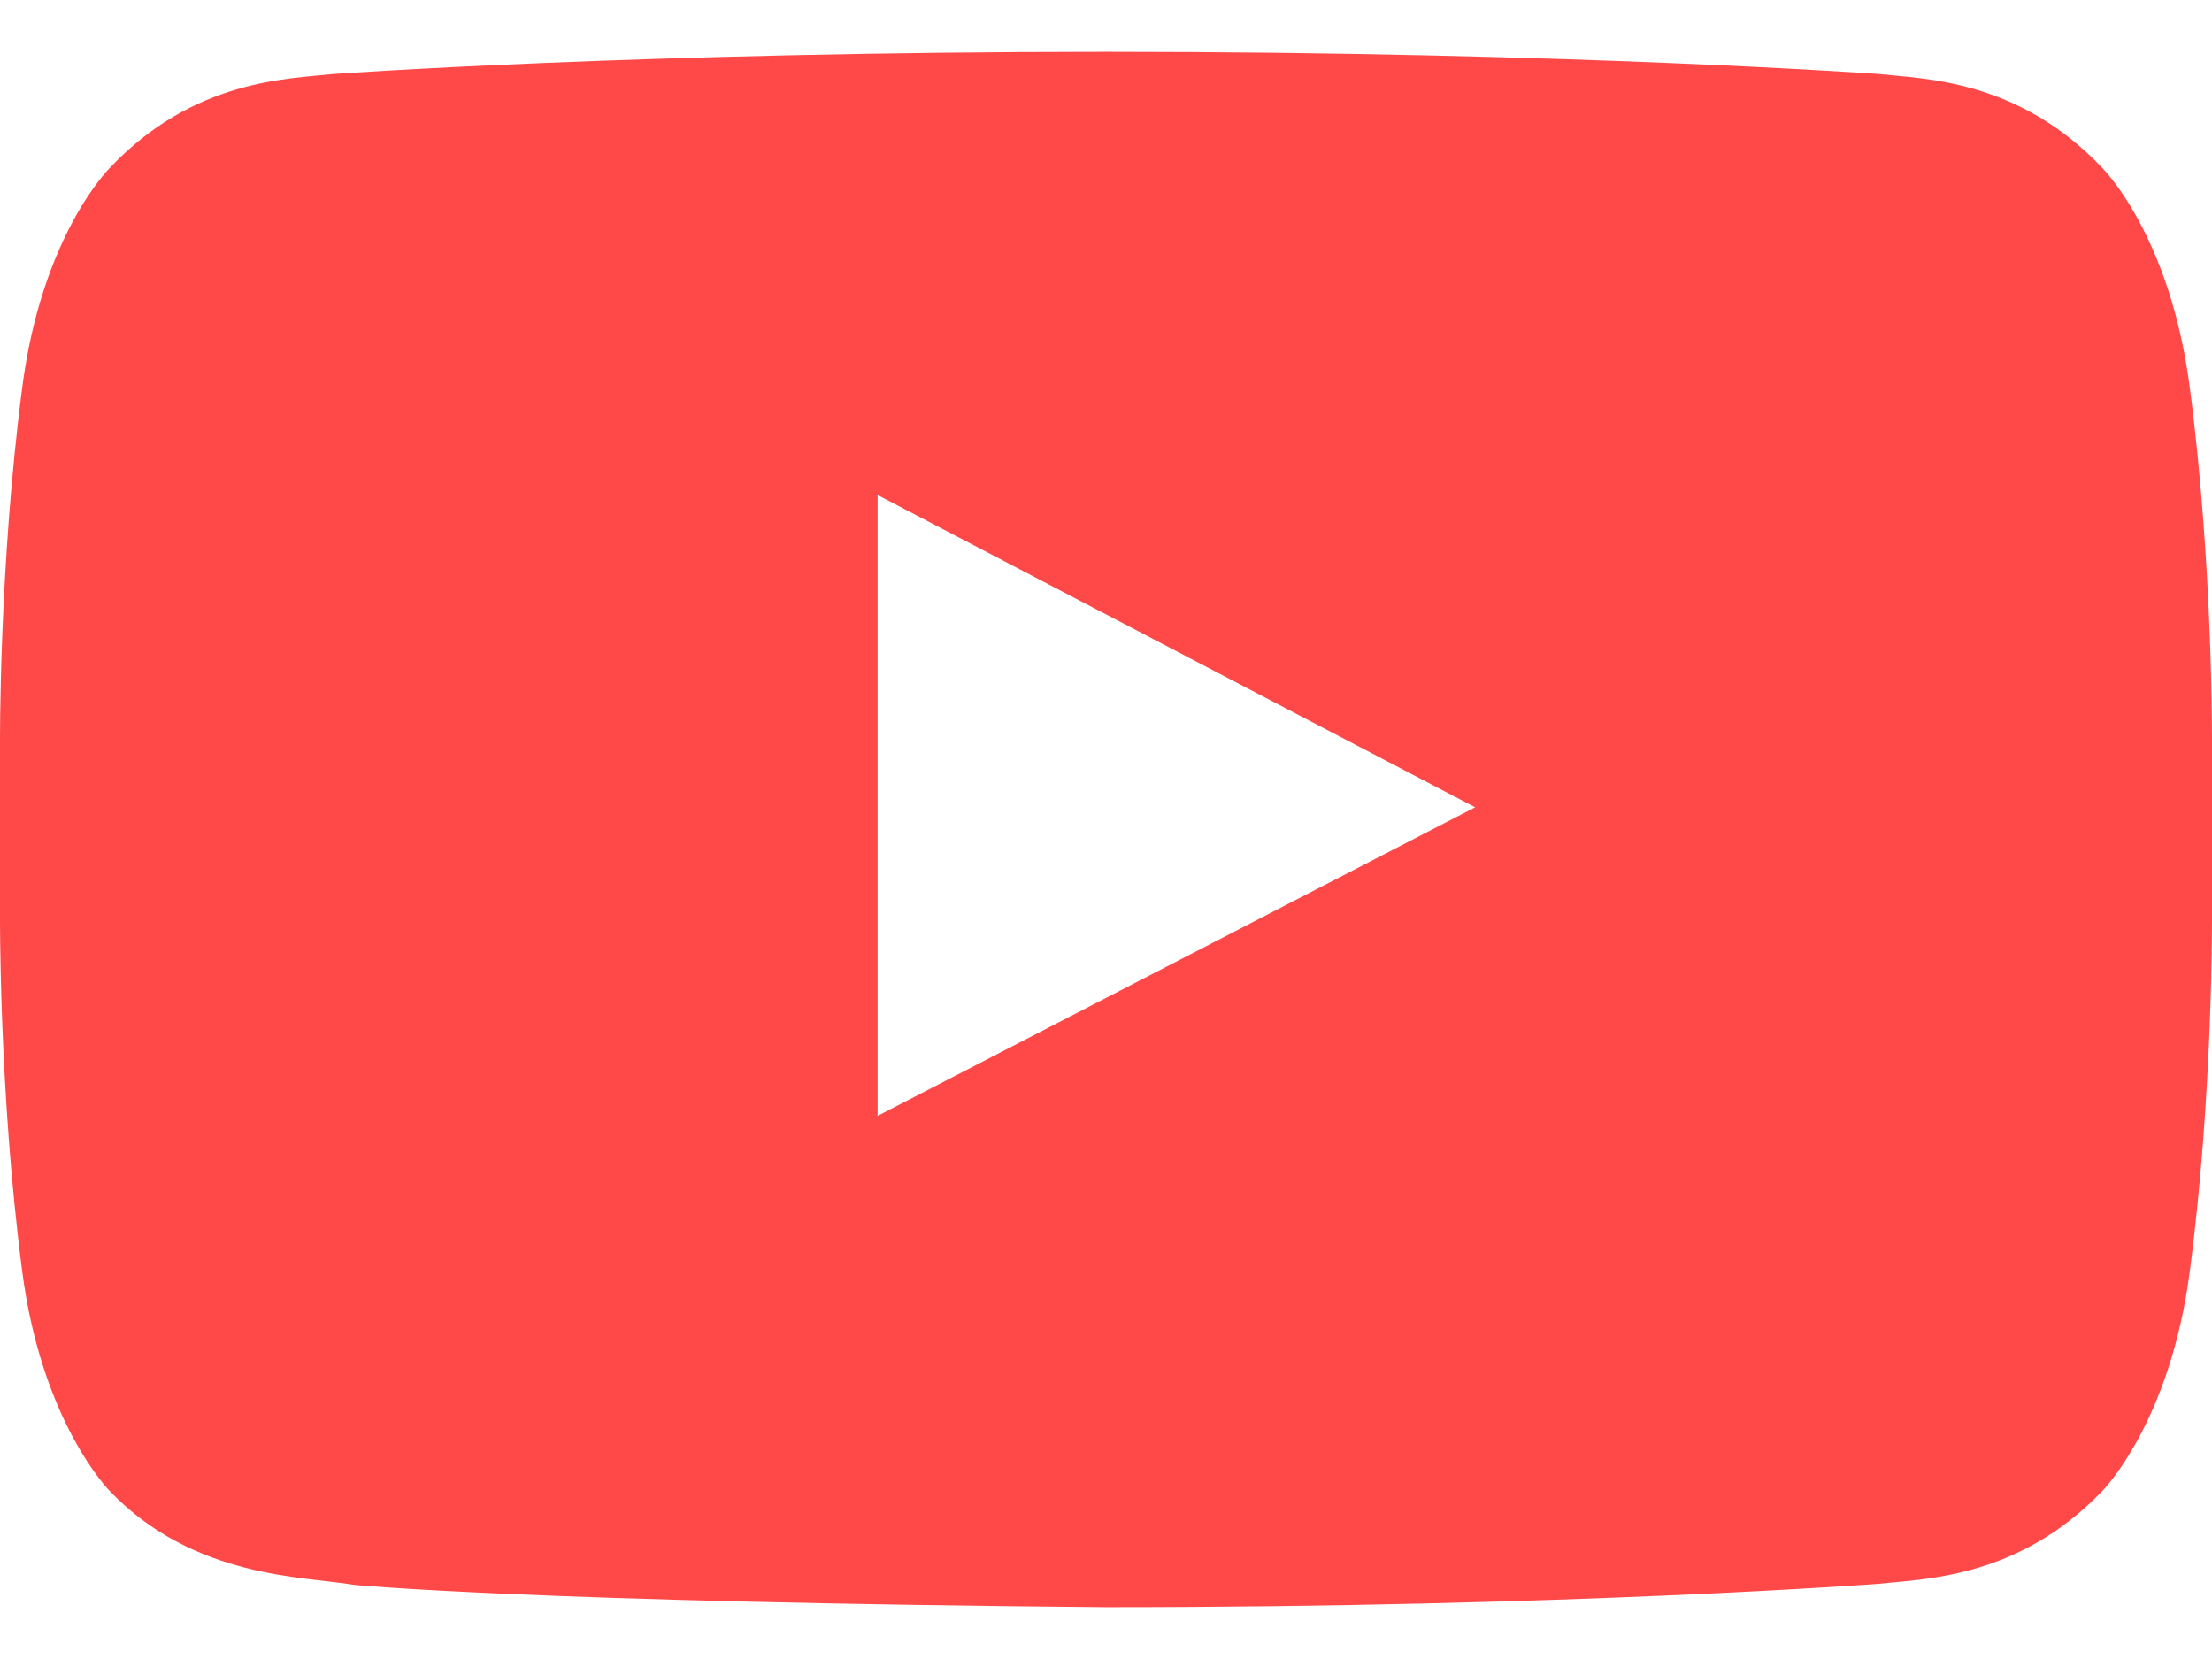 <svg width="24" height="18" viewBox="0 0 24 18" fill="none" xmlns="http://www.w3.org/2000/svg">
<path d="M9.522 12.107V5.371L16.005 8.759L9.522 12.107ZM12 0.562C6.951 0.562 3.603 0.804 3.603 0.804C3.134 0.857 2.103 0.857 1.192 1.821C1.192 1.821 0.455 2.545 0.241 4.205C-0.013 6.147 0 8.089 0 8.089V9.911C0 9.911 -0.013 11.853 0.241 13.795C0.455 15.442 1.192 16.179 1.192 16.179C2.103 17.13 3.308 17.103 3.844 17.196C3.844 17.196 5.759 17.384 12 17.438C17.049 17.438 20.397 17.183 20.397 17.183C20.866 17.13 21.897 17.13 22.808 16.179C22.808 16.179 23.545 15.442 23.759 13.795C24.014 11.853 24 9.911 24 9.911V8.089C24 8.089 24.014 6.147 23.759 4.205C23.545 2.545 22.808 1.821 22.808 1.821C21.897 0.857 20.866 0.857 20.397 0.804C20.397 0.804 17.049 0.562 12 0.562Z" fill="#FF4949"/>
</svg>

